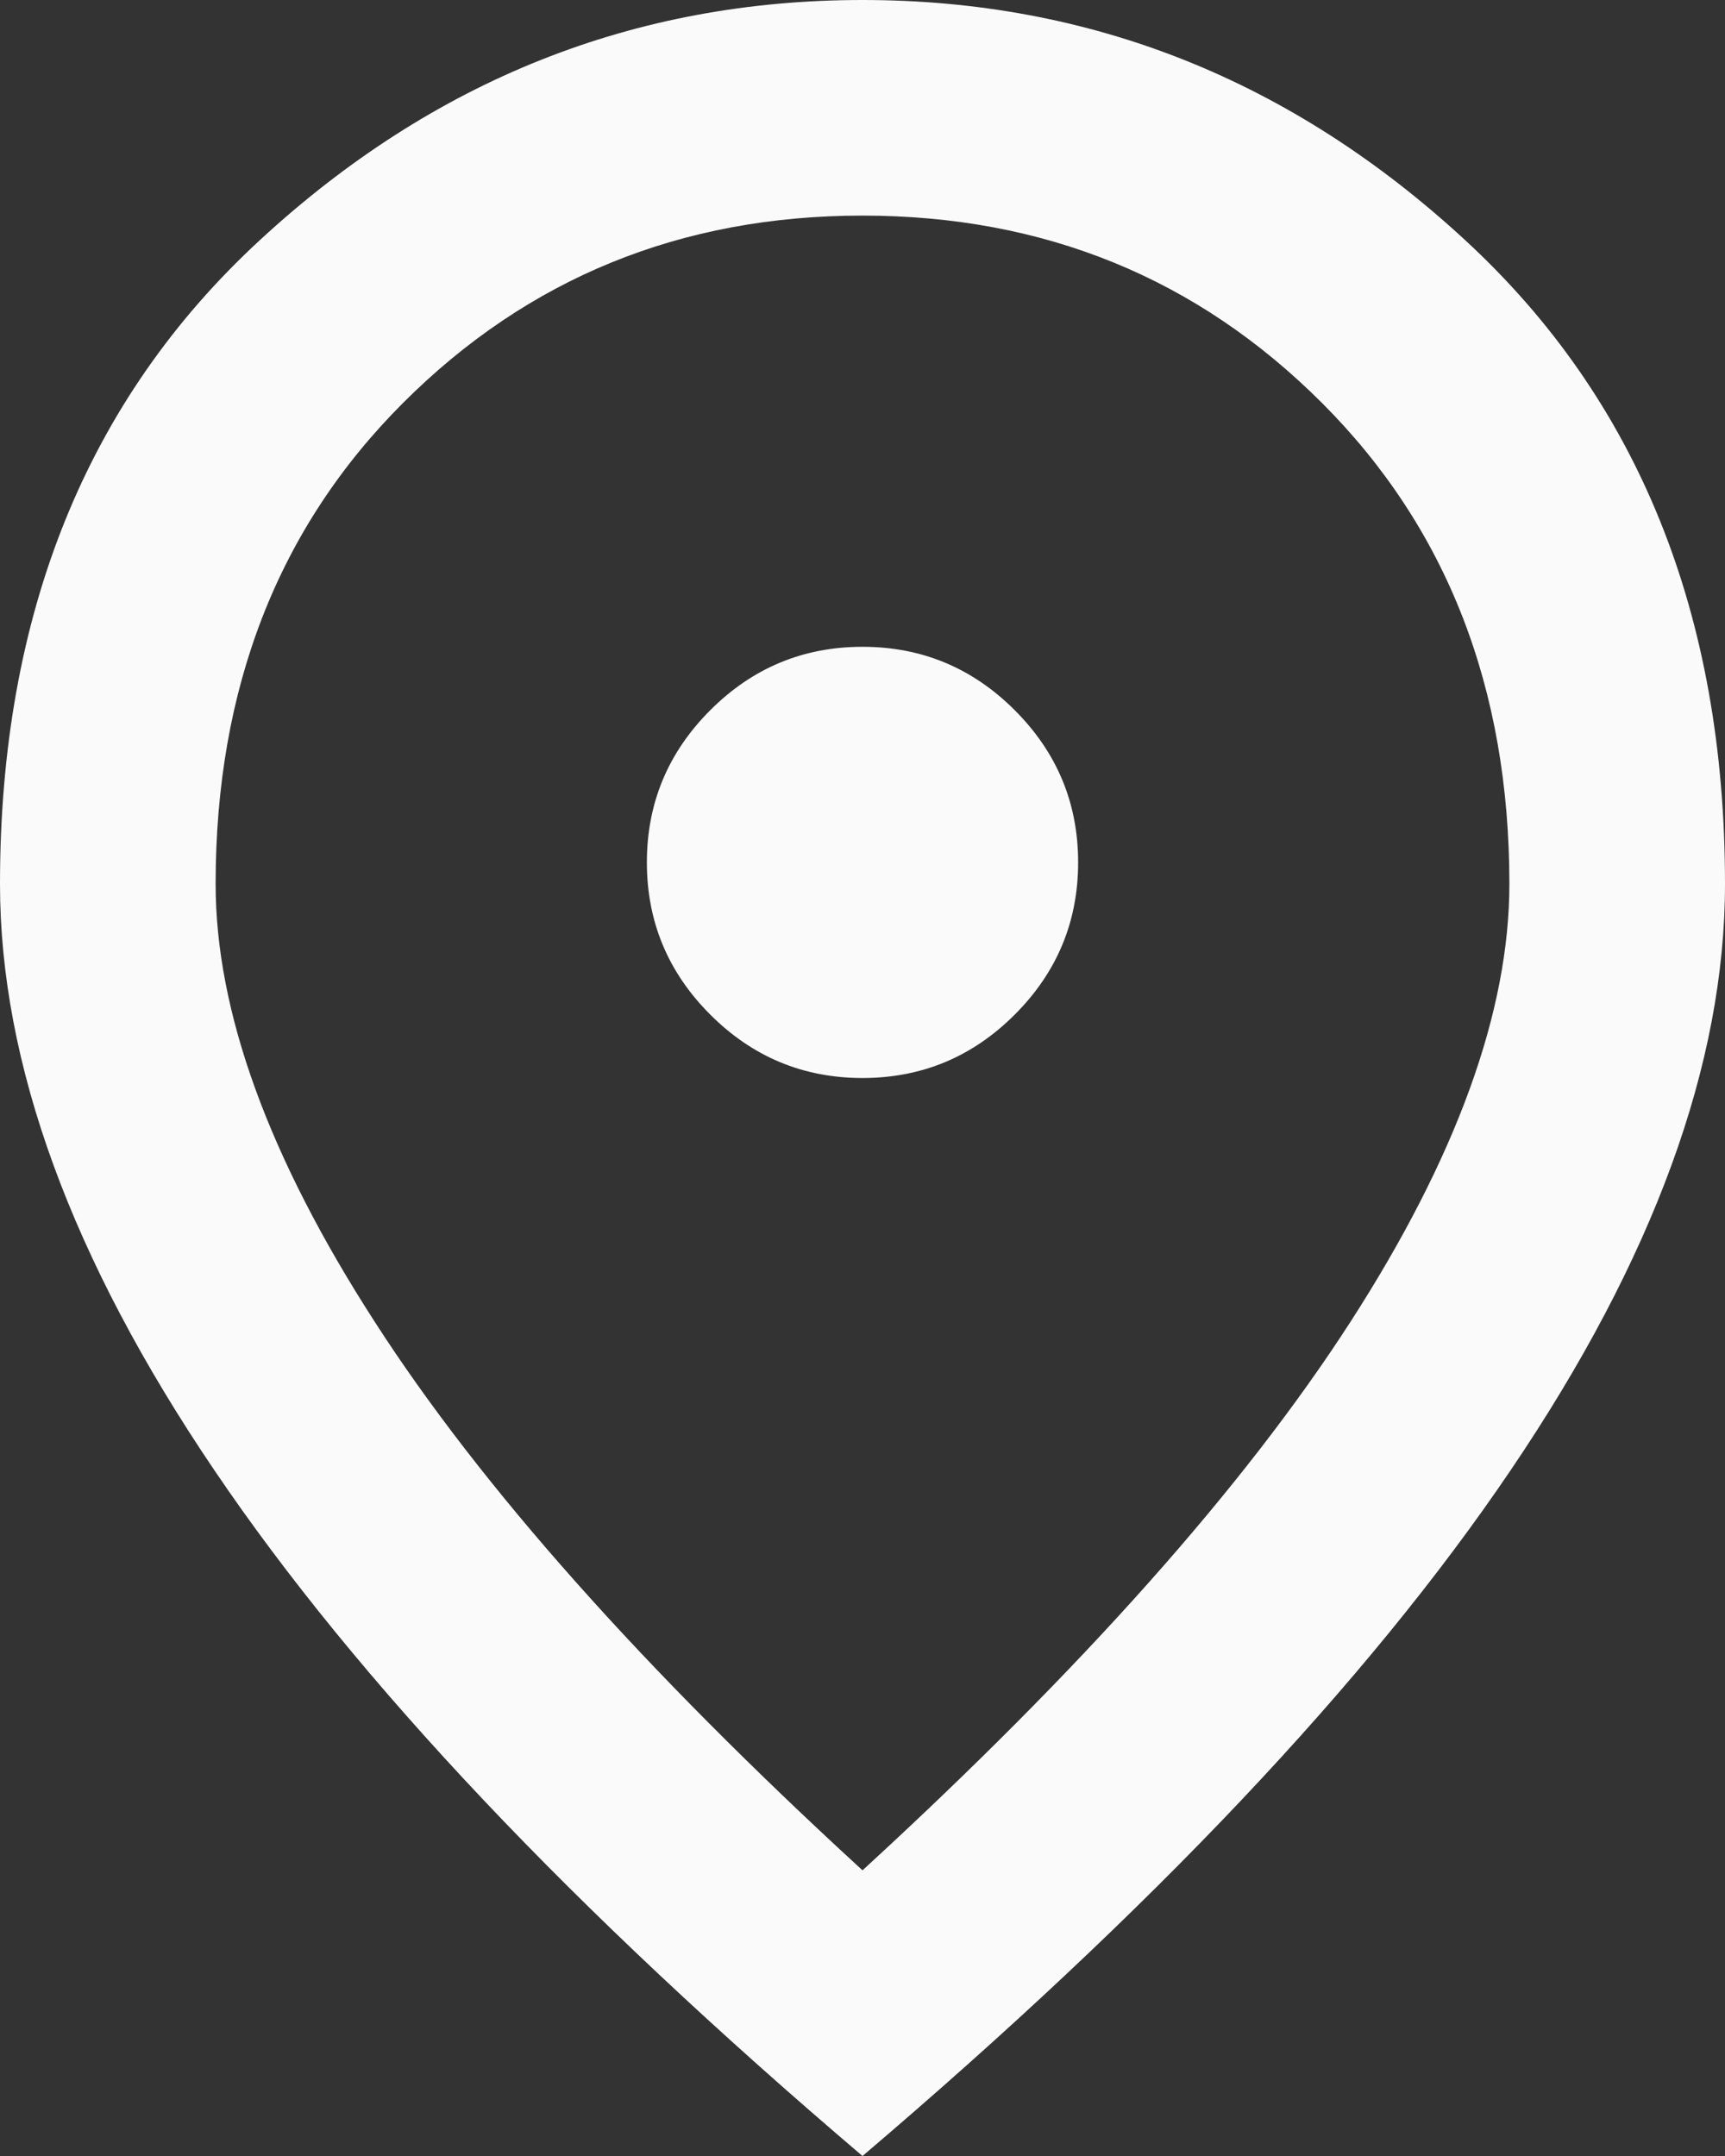 <svg width="8" height="10" viewBox="0 0 8 10" fill="none" xmlns="http://www.w3.org/2000/svg">
<rect x="0" y="0" width="8" height="10" fill="#333333" stroke="none"/>
<g id="Location">
<path id="Vector" d="M4 5C4.275 5 4.51 4.902 4.706 4.706C4.902 4.51 5 4.275 5 4C5 3.725 4.902 3.49 4.706 3.294C4.51 3.098 4.275 3 4 3C3.725 3 3.49 3.098 3.294 3.294C3.098 3.49 3 3.725 3 4C3 4.275 3.098 4.51 3.294 4.706C3.49 4.902 3.725 5 4 5ZM4 8.675C5.017 7.742 5.771 6.894 6.263 6.131C6.754 5.369 7 4.692 7 4.1C7 3.192 6.71 2.448 6.131 1.869C5.552 1.29 4.842 1 4 1C3.158 1 2.448 1.29 1.869 1.869C1.29 2.448 1 3.192 1 4.1C1 4.692 1.246 5.369 1.738 6.131C2.229 6.894 2.983 7.742 4 8.675ZM4 10C2.658 8.858 1.656 7.798 0.994 6.819C0.331 5.84 0 4.933 0 4.1C0 2.85 0.402 1.854 1.206 1.113C2.01 0.371 2.942 0 4 0C5.058 0 5.99 0.371 6.794 1.113C7.598 1.854 8 2.85 8 4.1C8 4.933 7.669 5.84 7.006 6.819C6.344 7.798 5.342 8.858 4 10Z" fill="#FAFAFA"/>
</g>
</svg>
